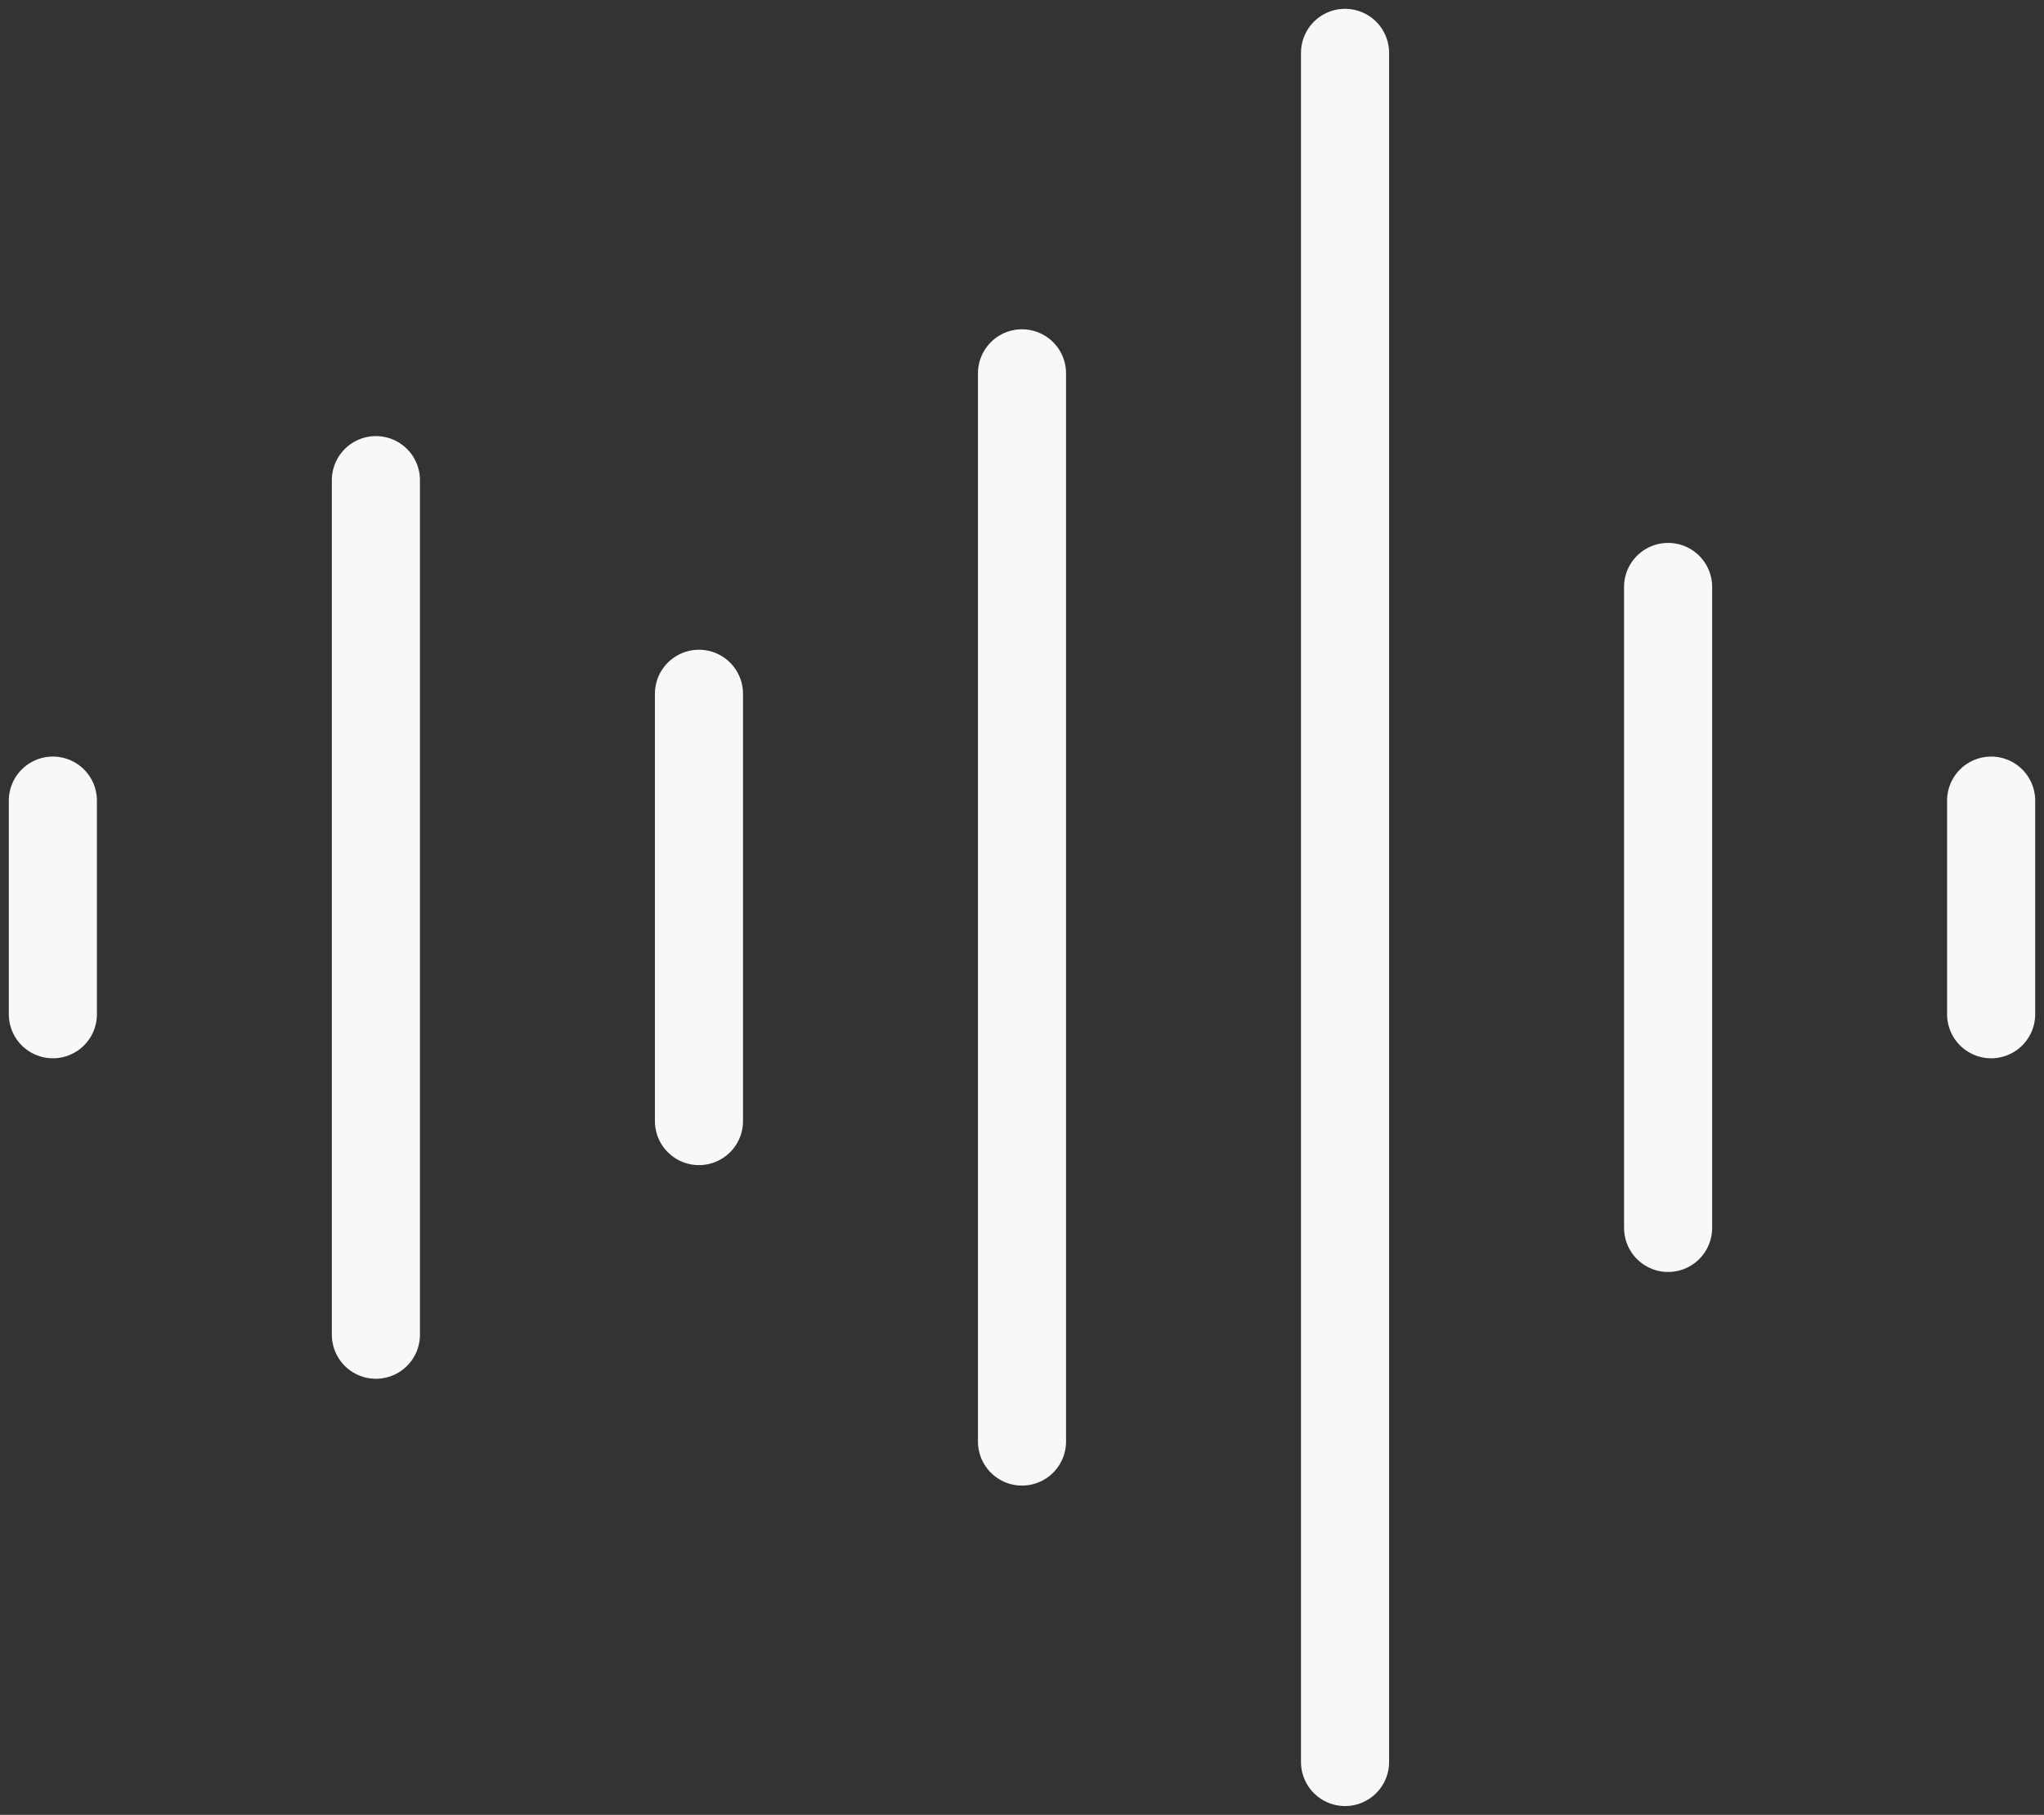 <svg width="116" height="103" viewBox="0 0 116 103" fill="none" xmlns="http://www.w3.org/2000/svg">
<rect x="0" y="0" width="116" height="103" fill="#333333" stroke="none"/>
<path d="M58 21.188V81.812M39.667 39.375V63.625M21.333 27.25V75.75M3 45.438V57.562M76.333 3V100M94.667 33.312V69.688M113 45.438V57.562" stroke="#F8F8F8" stroke-width="5" stroke-linecap="round" stroke-linejoin="round"/>
</svg>

